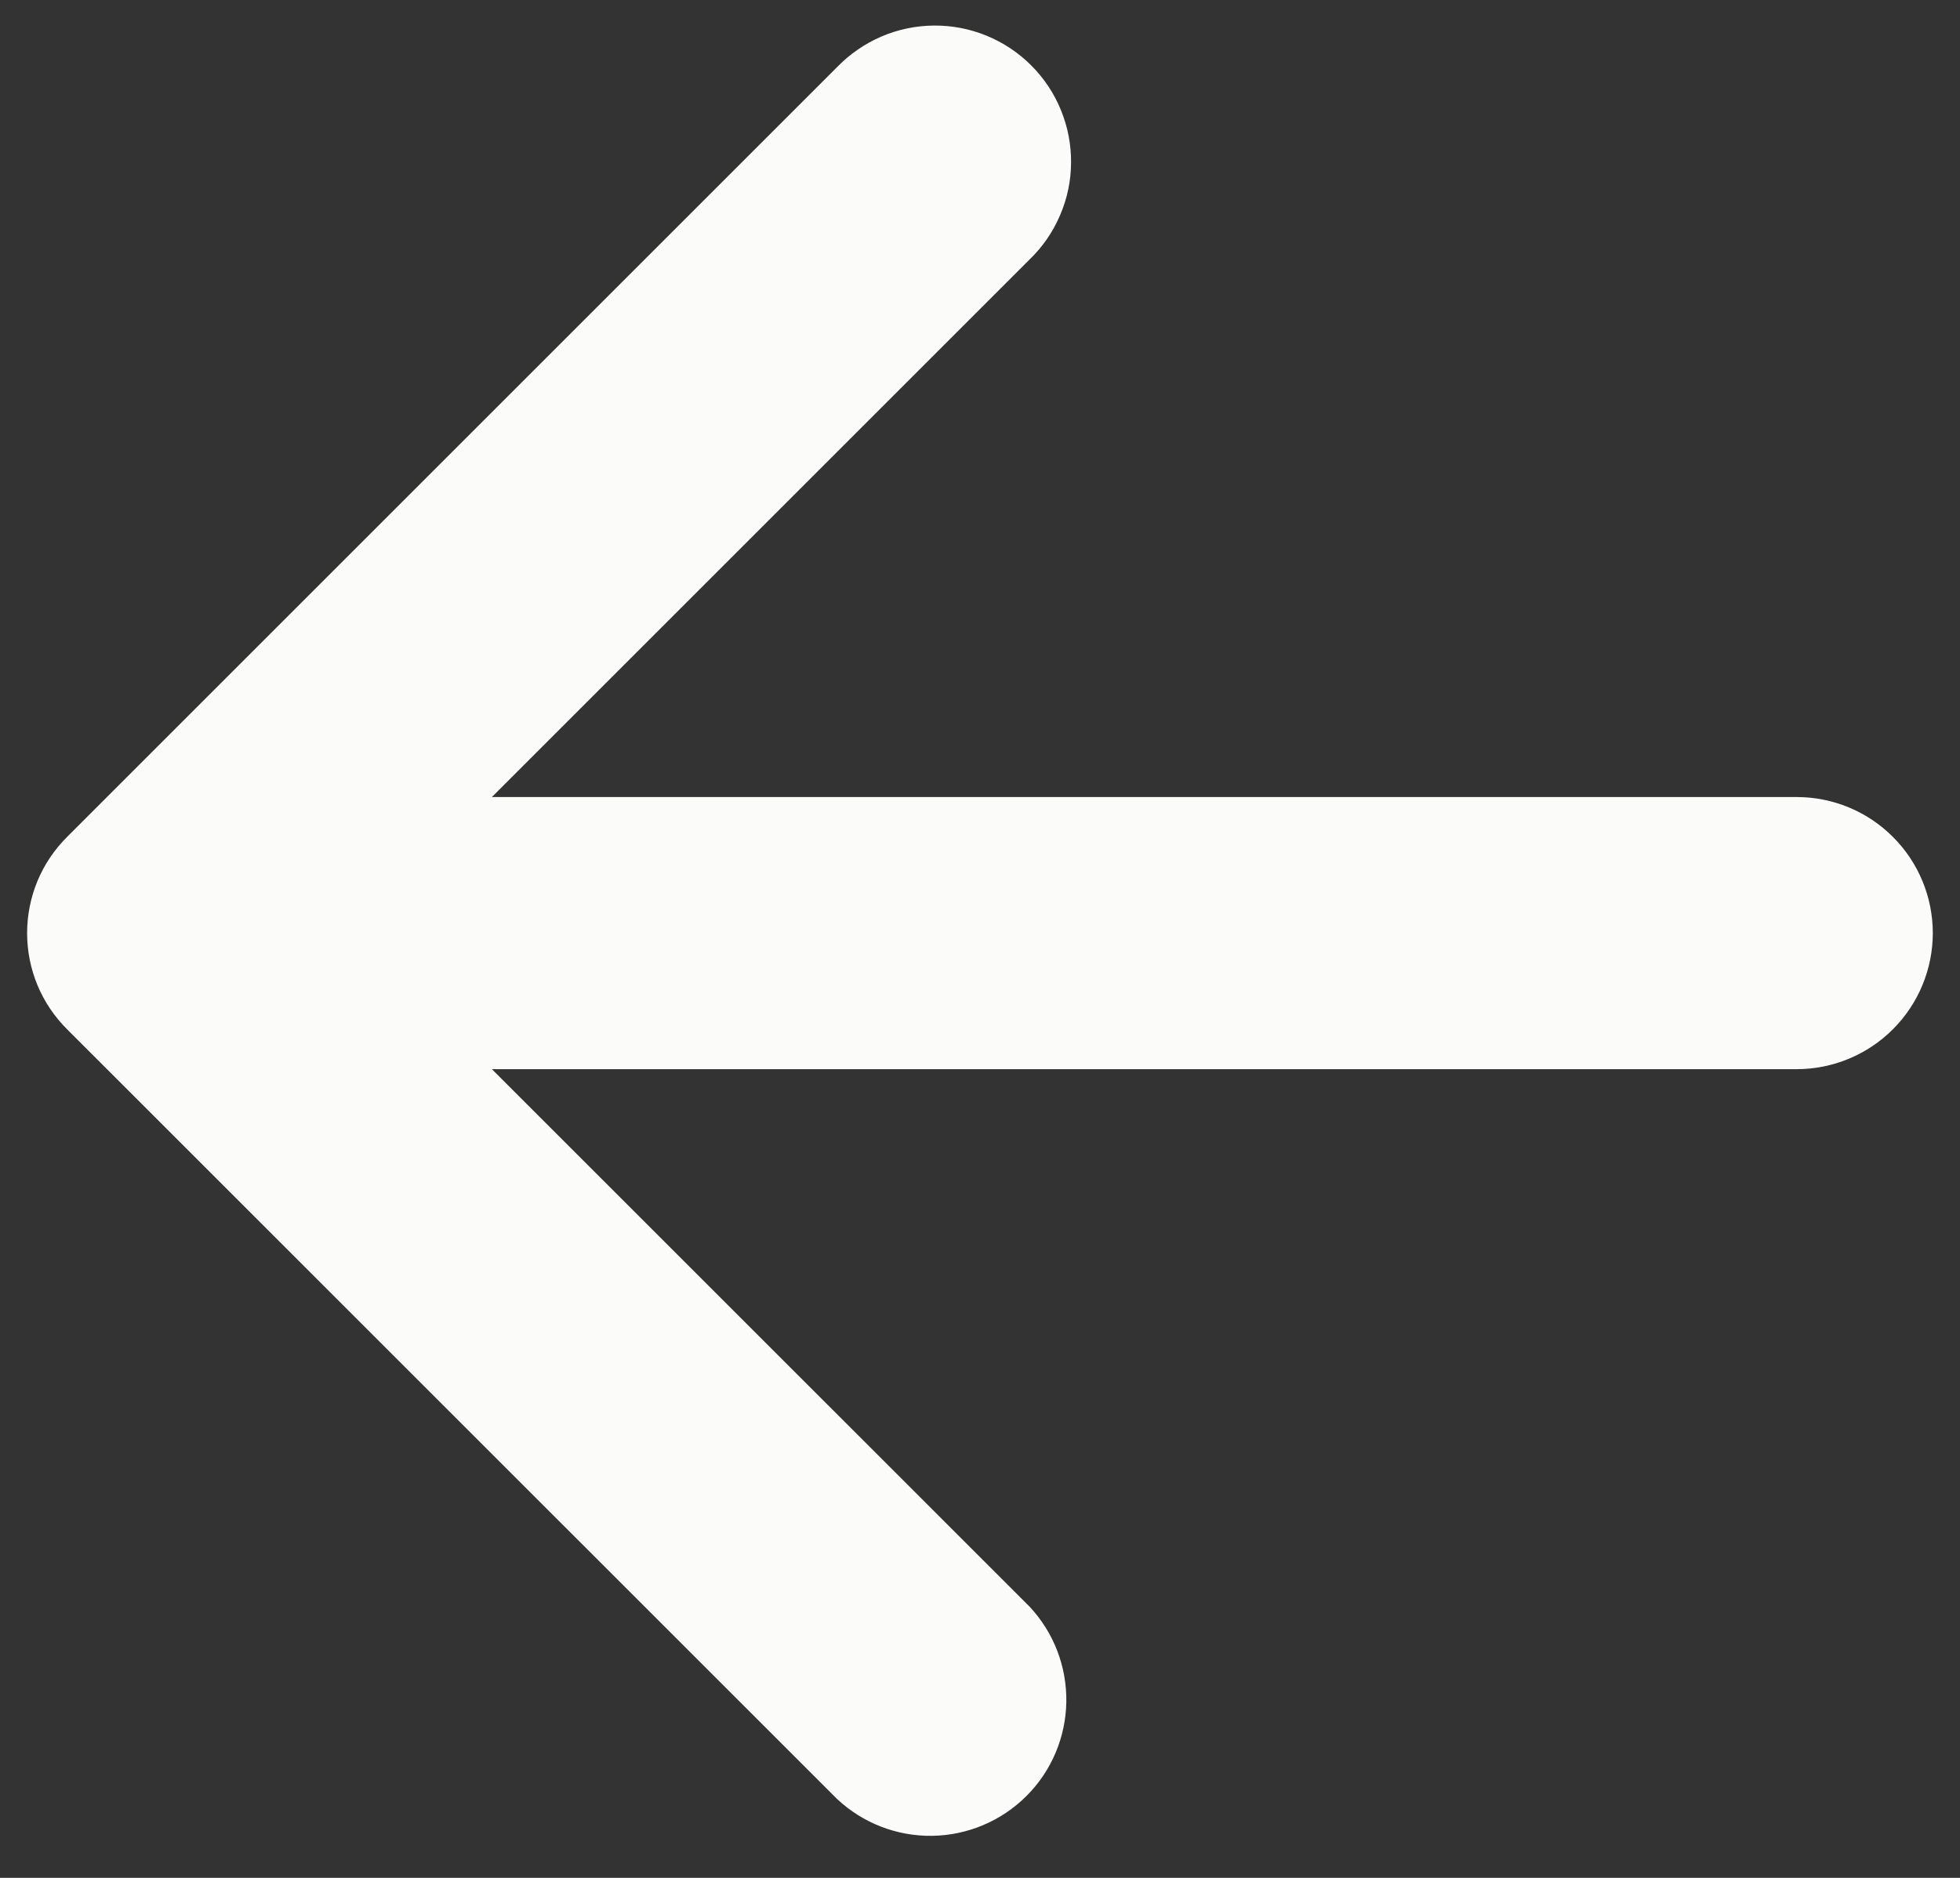 <svg width="24" height="23" viewBox="0 0 24 23" fill="none" xmlns="http://www.w3.org/2000/svg">
<rect x="0" y="0" width="24" height="23" fill="#333333" stroke="none"/>
<path d="M6.023 13.095L12.607 19.678C12.903 19.994 13.064 20.413 13.057 20.846C13.05 21.278 12.875 21.692 12.569 21.997C12.263 22.303 11.85 22.478 11.417 22.485C10.984 22.492 10.566 22.33 10.25 22.034L0.822 12.607C0.666 12.452 0.543 12.269 0.459 12.067C0.375 11.864 0.332 11.648 0.332 11.428C0.332 11.21 0.375 10.993 0.459 10.79C0.543 10.588 0.666 10.405 0.822 10.25L10.25 0.822C10.404 0.663 10.588 0.536 10.791 0.448C10.994 0.361 11.213 0.315 11.434 0.313C11.656 0.311 11.875 0.353 12.08 0.437C12.285 0.521 12.471 0.645 12.627 0.801C12.784 0.958 12.908 1.144 12.991 1.349C13.075 1.553 13.117 1.773 13.115 1.994C13.114 2.215 13.068 2.434 12.98 2.637C12.893 2.841 12.766 3.025 12.607 3.178L6.023 9.762H22C22.442 9.762 22.866 9.937 23.178 10.25C23.491 10.562 23.667 10.986 23.667 11.428C23.667 11.87 23.491 12.294 23.178 12.607C22.866 12.919 22.442 13.095 22 13.095H6.023Z" fill="#FBFBF9"/>
</svg>
